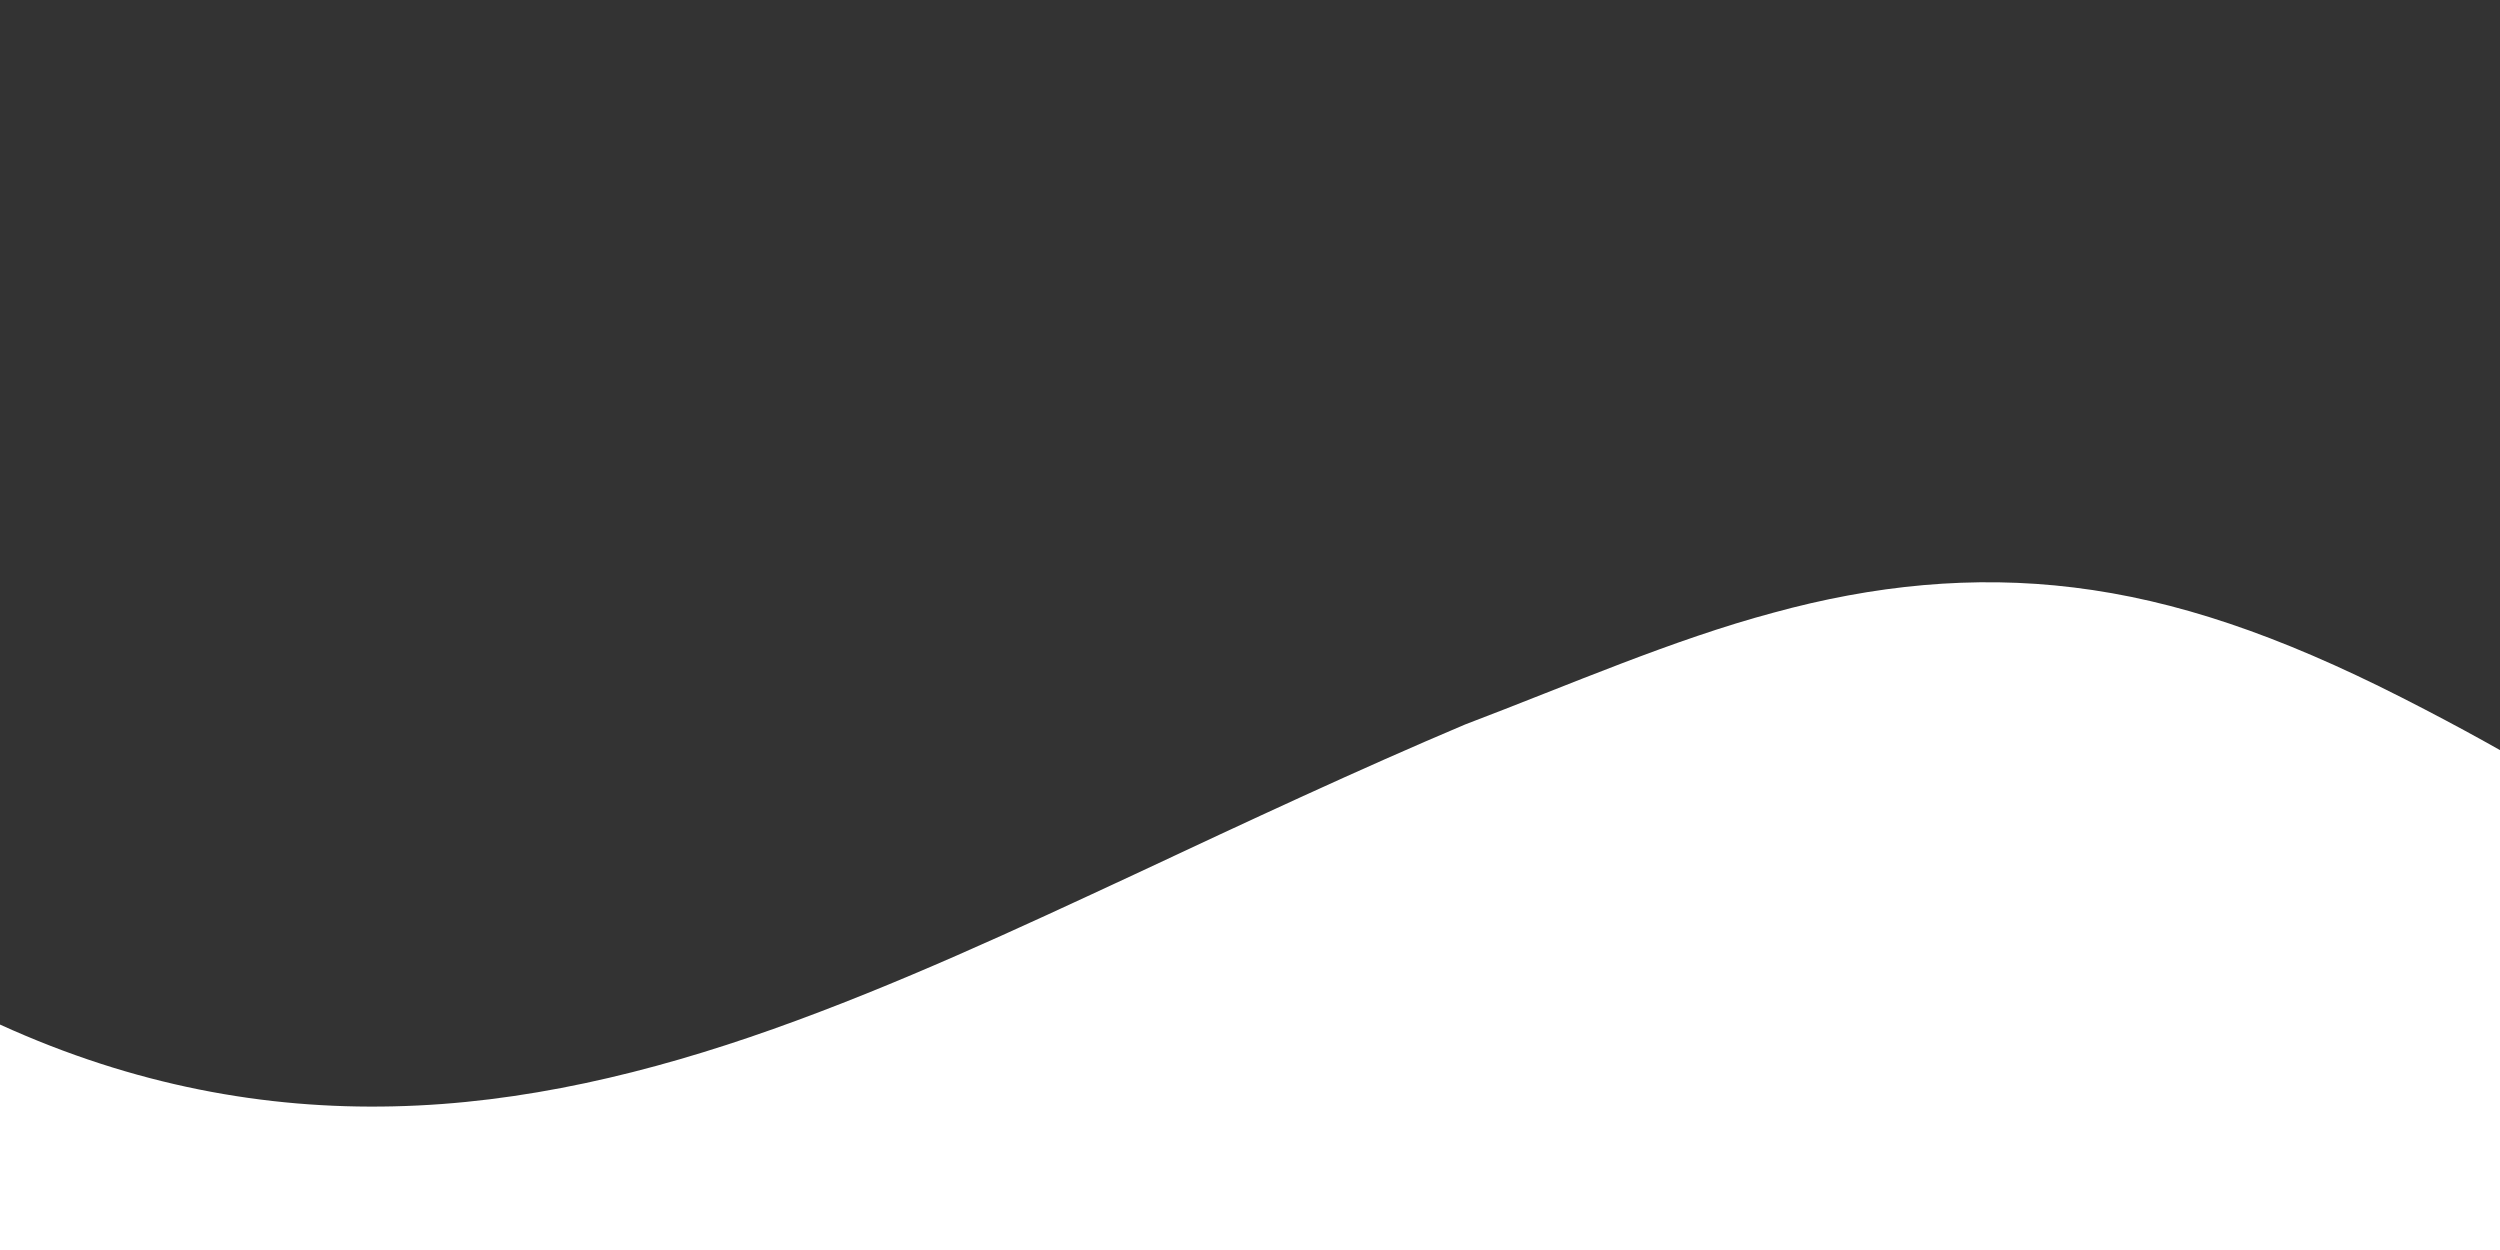 <?xml version="1.0" encoding="utf-8"?>
<!-- Generator: Adobe Illustrator 16.0.0, SVG Export Plug-In . SVG Version: 6.00 Build 0)  -->
<!DOCTYPE svg PUBLIC "-//W3C//DTD SVG 1.1//EN" "http://www.w3.org/Graphics/SVG/1.1/DTD/svg11.dtd">
<svg version="1.1" id="Calque_1" xmlns="http://www.w3.org/2000/svg" xmlns:xlink="http://www.w3.org/1999/xlink" x="0px" y="0px"
	 width="1000px" height="500px" viewBox="0 0 1000 500" enable-background="new 0 0 1000 500" xml:space="preserve">
<rect x="0" y="0" width="1000" height="500" fill="#333333" stroke="none"/>
<path fill-rule="evenodd" clip-rule="evenodd" fill="#FFFFFF" d="M0,528.212c345.392,0.027,1036.186-15.941,1036.186-15.941V322
	c0,0-25.654-17.666-75.575-43.02C911.277,253.924,870.155,239.97,829.56,235c-40.312-4.961-80.104-0.944-120.291,10.102
	c-40.206,10.766-80.808,28.559-123.211,44.684c-42.246,17.864-86.218,38.397-132.471,60.073
	c-46.185,21.485-94.652,44.112-144.311,61.752c-49.691,17.651-100.406,29.801-151.811,30.932
	c-12.858,0.299-25.772-0.073-38.747-1.177c-12.975-1.105-26.012-2.942-39.123-5.579C53.375,430.515,26.863,422.052,0,409.822
	C0,273.93,0,138.037,0,2.143V528.212z"/>
</svg>
